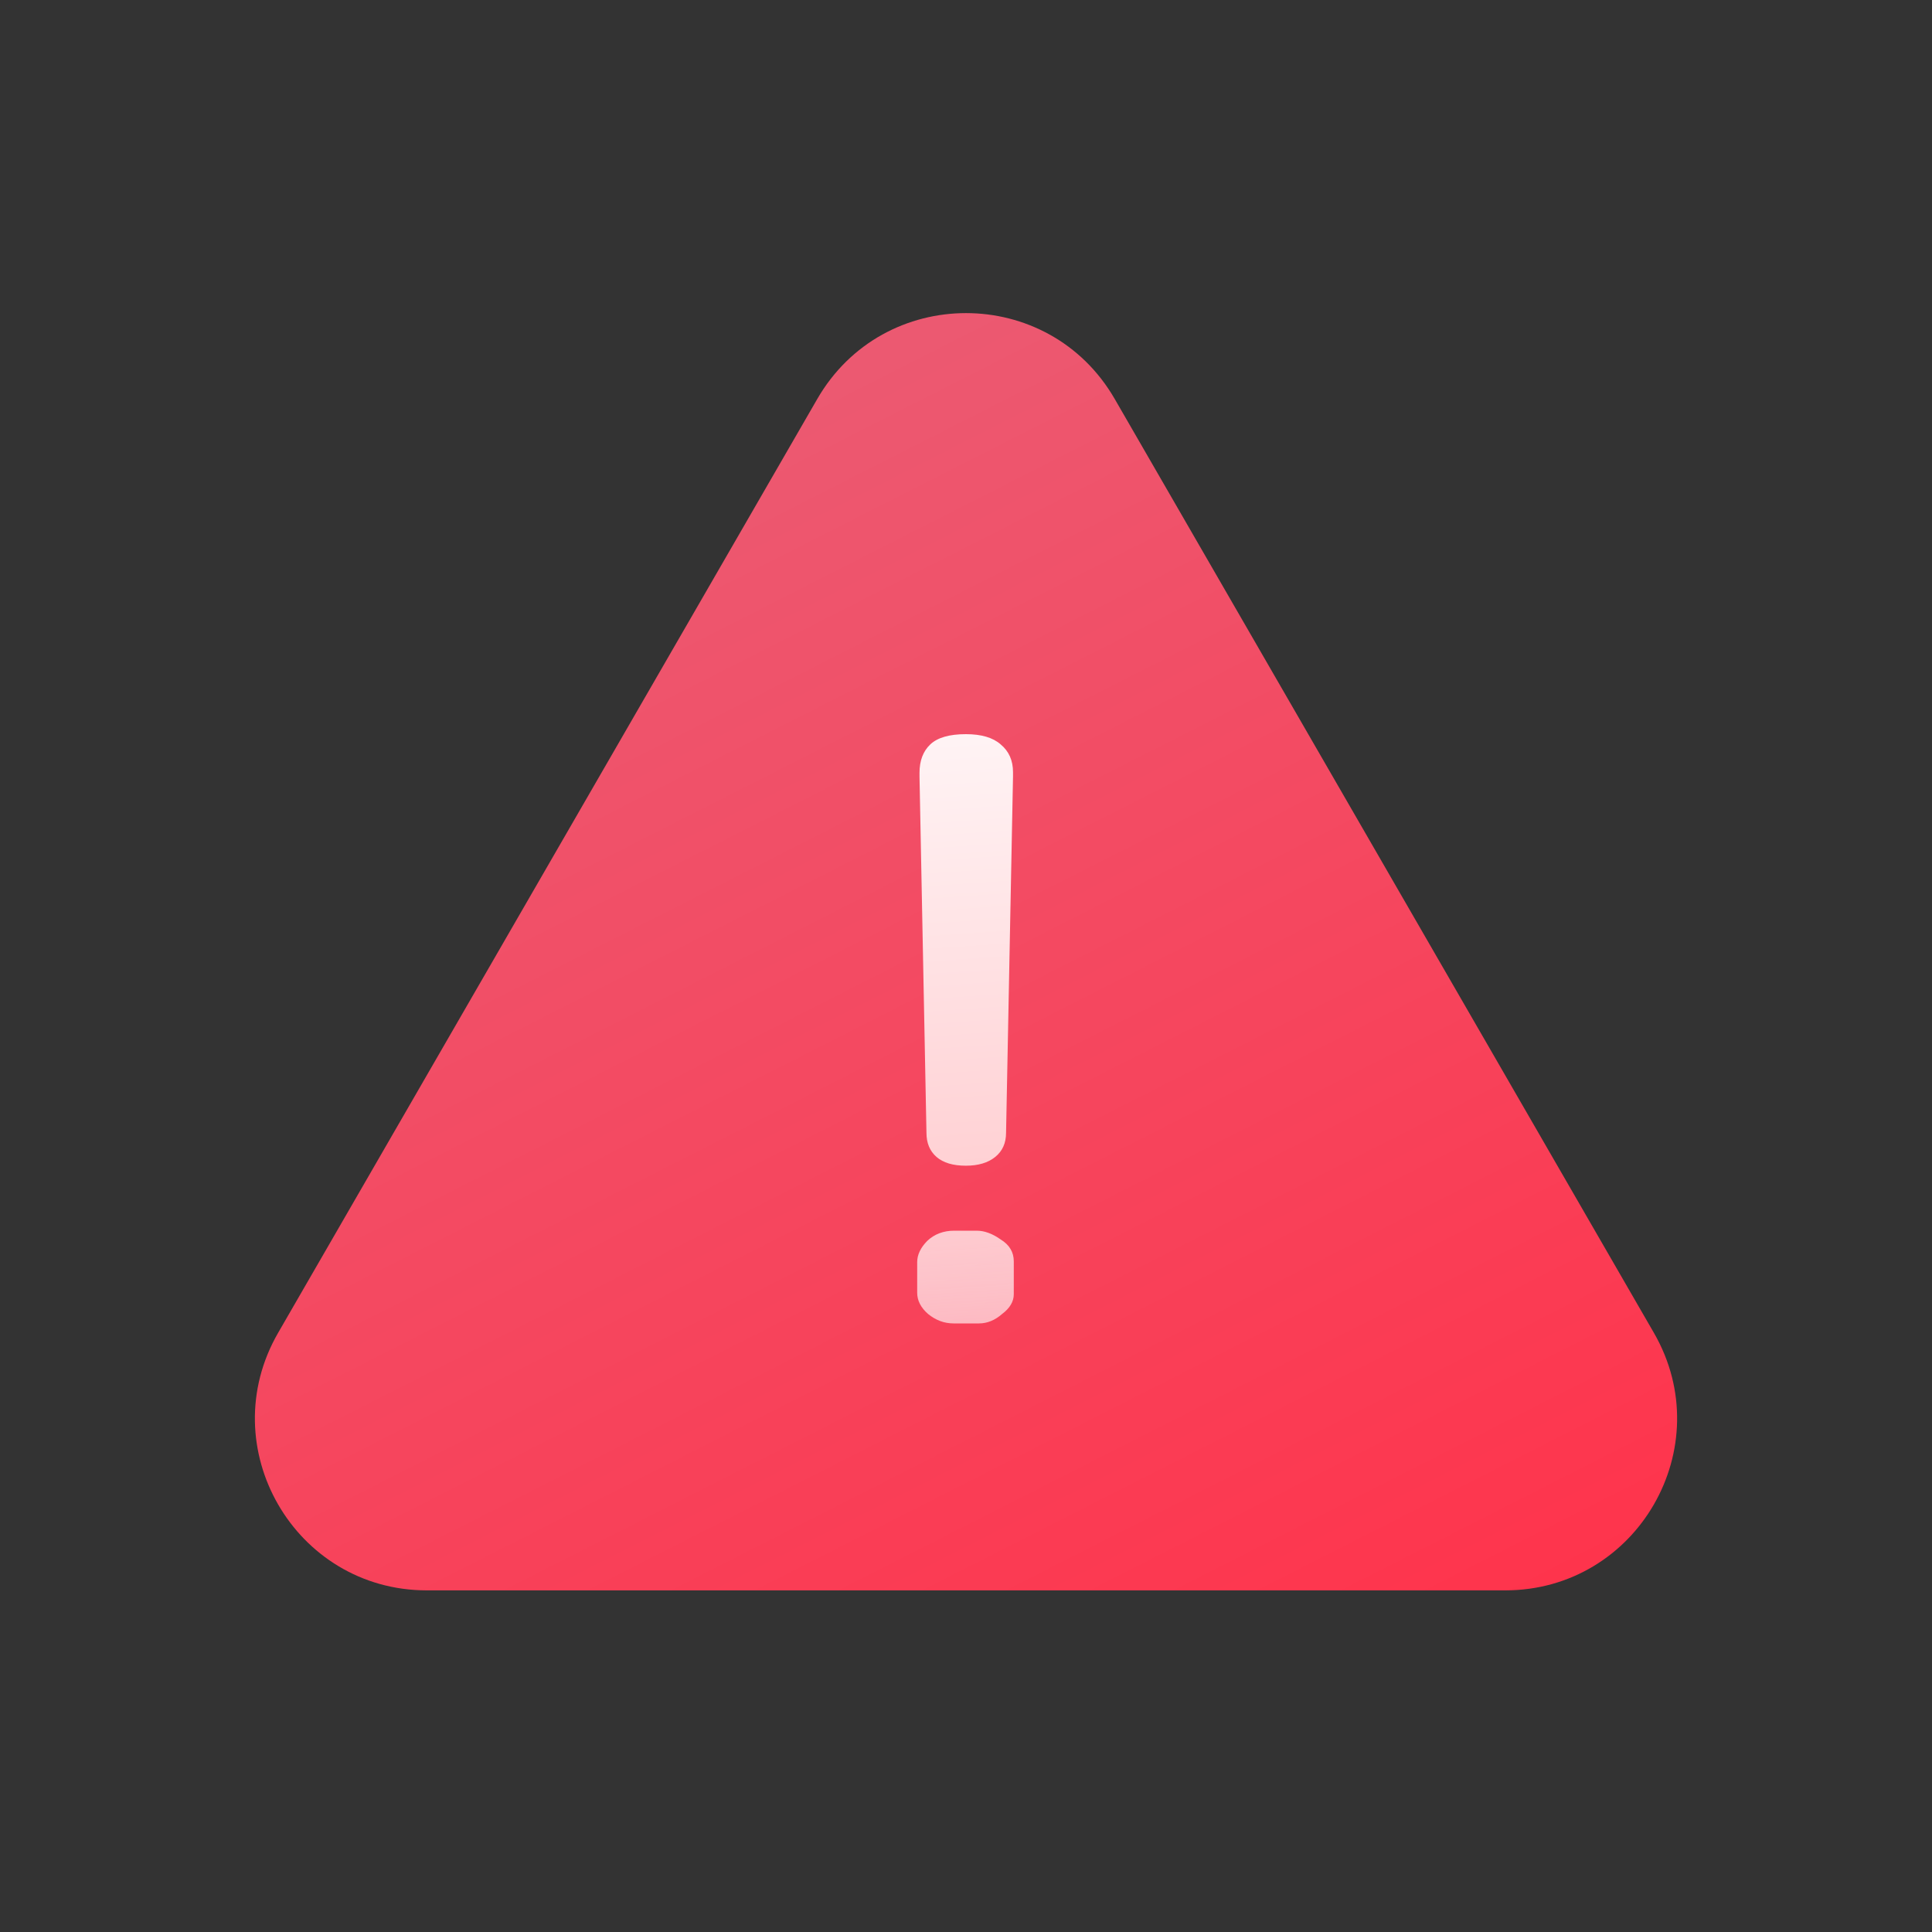 <svg
  width="200"
  height="200"
  viewBox="0 0 200 200"
  fill="none"
  xmlns="http://www.w3.org/2000/svg"
>
  <rect x="0" y="0" width="200" height="200" fill="#333333" stroke="none"/>
  <g clip-path="url(#clip0_15965_26599)">
    <path
      d="M84.604 41.301C91.447 29.45 108.553 29.45 115.396 41.301L171.207 137.968C178.049 149.82 169.496 164.635 155.811 164.635H44.19C30.504 164.635 21.951 149.82 28.794 137.968L84.604 41.301Z"
      fill="url(#paint0_linear_15965_26599)"
    />
    <path
      d="M95.187 80.384V80.006C95.187 78.746 95.561 77.764 96.307 77.058C97.054 76.353 98.281 76 99.987 76C101.587 76 102.787 76.353 103.587 77.058C104.441 77.764 104.867 78.721 104.867 79.931V80.384L104.147 117.271C104.147 118.33 103.774 119.161 103.027 119.766C102.281 120.371 101.267 120.673 99.987 120.673C98.654 120.673 97.641 120.371 96.947 119.766C96.254 119.161 95.907 118.33 95.907 117.271L95.187 80.384ZM101.347 137H98.707C97.747 137 96.867 136.672 96.067 136.017C95.321 135.362 94.947 134.632 94.947 133.825V130.651C94.947 129.895 95.294 129.164 95.987 128.458C96.734 127.753 97.667 127.4 98.787 127.4H101.107C101.907 127.4 102.734 127.703 103.587 128.307C104.494 128.862 104.947 129.618 104.947 130.575V133.976C104.947 134.732 104.547 135.413 103.747 136.017C103.001 136.672 102.201 137 101.347 137Z"
      fill="url(#paint1_linear_15965_26599)"
    />
  </g>
  <defs>
    <linearGradient
      id="paint0_linear_15965_26599"
      x1="71.111"
      y1="38.301"
      x2="142.222"
      y2="178.301"
      gradientUnits="userSpaceOnUse"
    >
      <stop stop-color="#EB5B73" />
      <stop offset="1" stop-color="#FF334B" />
    </linearGradient>
    <linearGradient
      id="paint1_linear_15965_26599"
      x1="97.51"
      y1="75.399"
      x2="101.717"
      y2="137.278"
      gradientUnits="userSpaceOnUse"
    >
      <stop stop-color="#FFF4F5" />
      <stop offset="0.731" stop-color="#FFD1D4" />
      <stop offset="1" stop-color="#FFF4F5" stop-opacity="0.67" />
    </linearGradient>
    <clipPath id="clip0_15965_26599">
      <rect width="200" height="200" fill="white" />
    </clipPath>
  </defs>
</svg>
